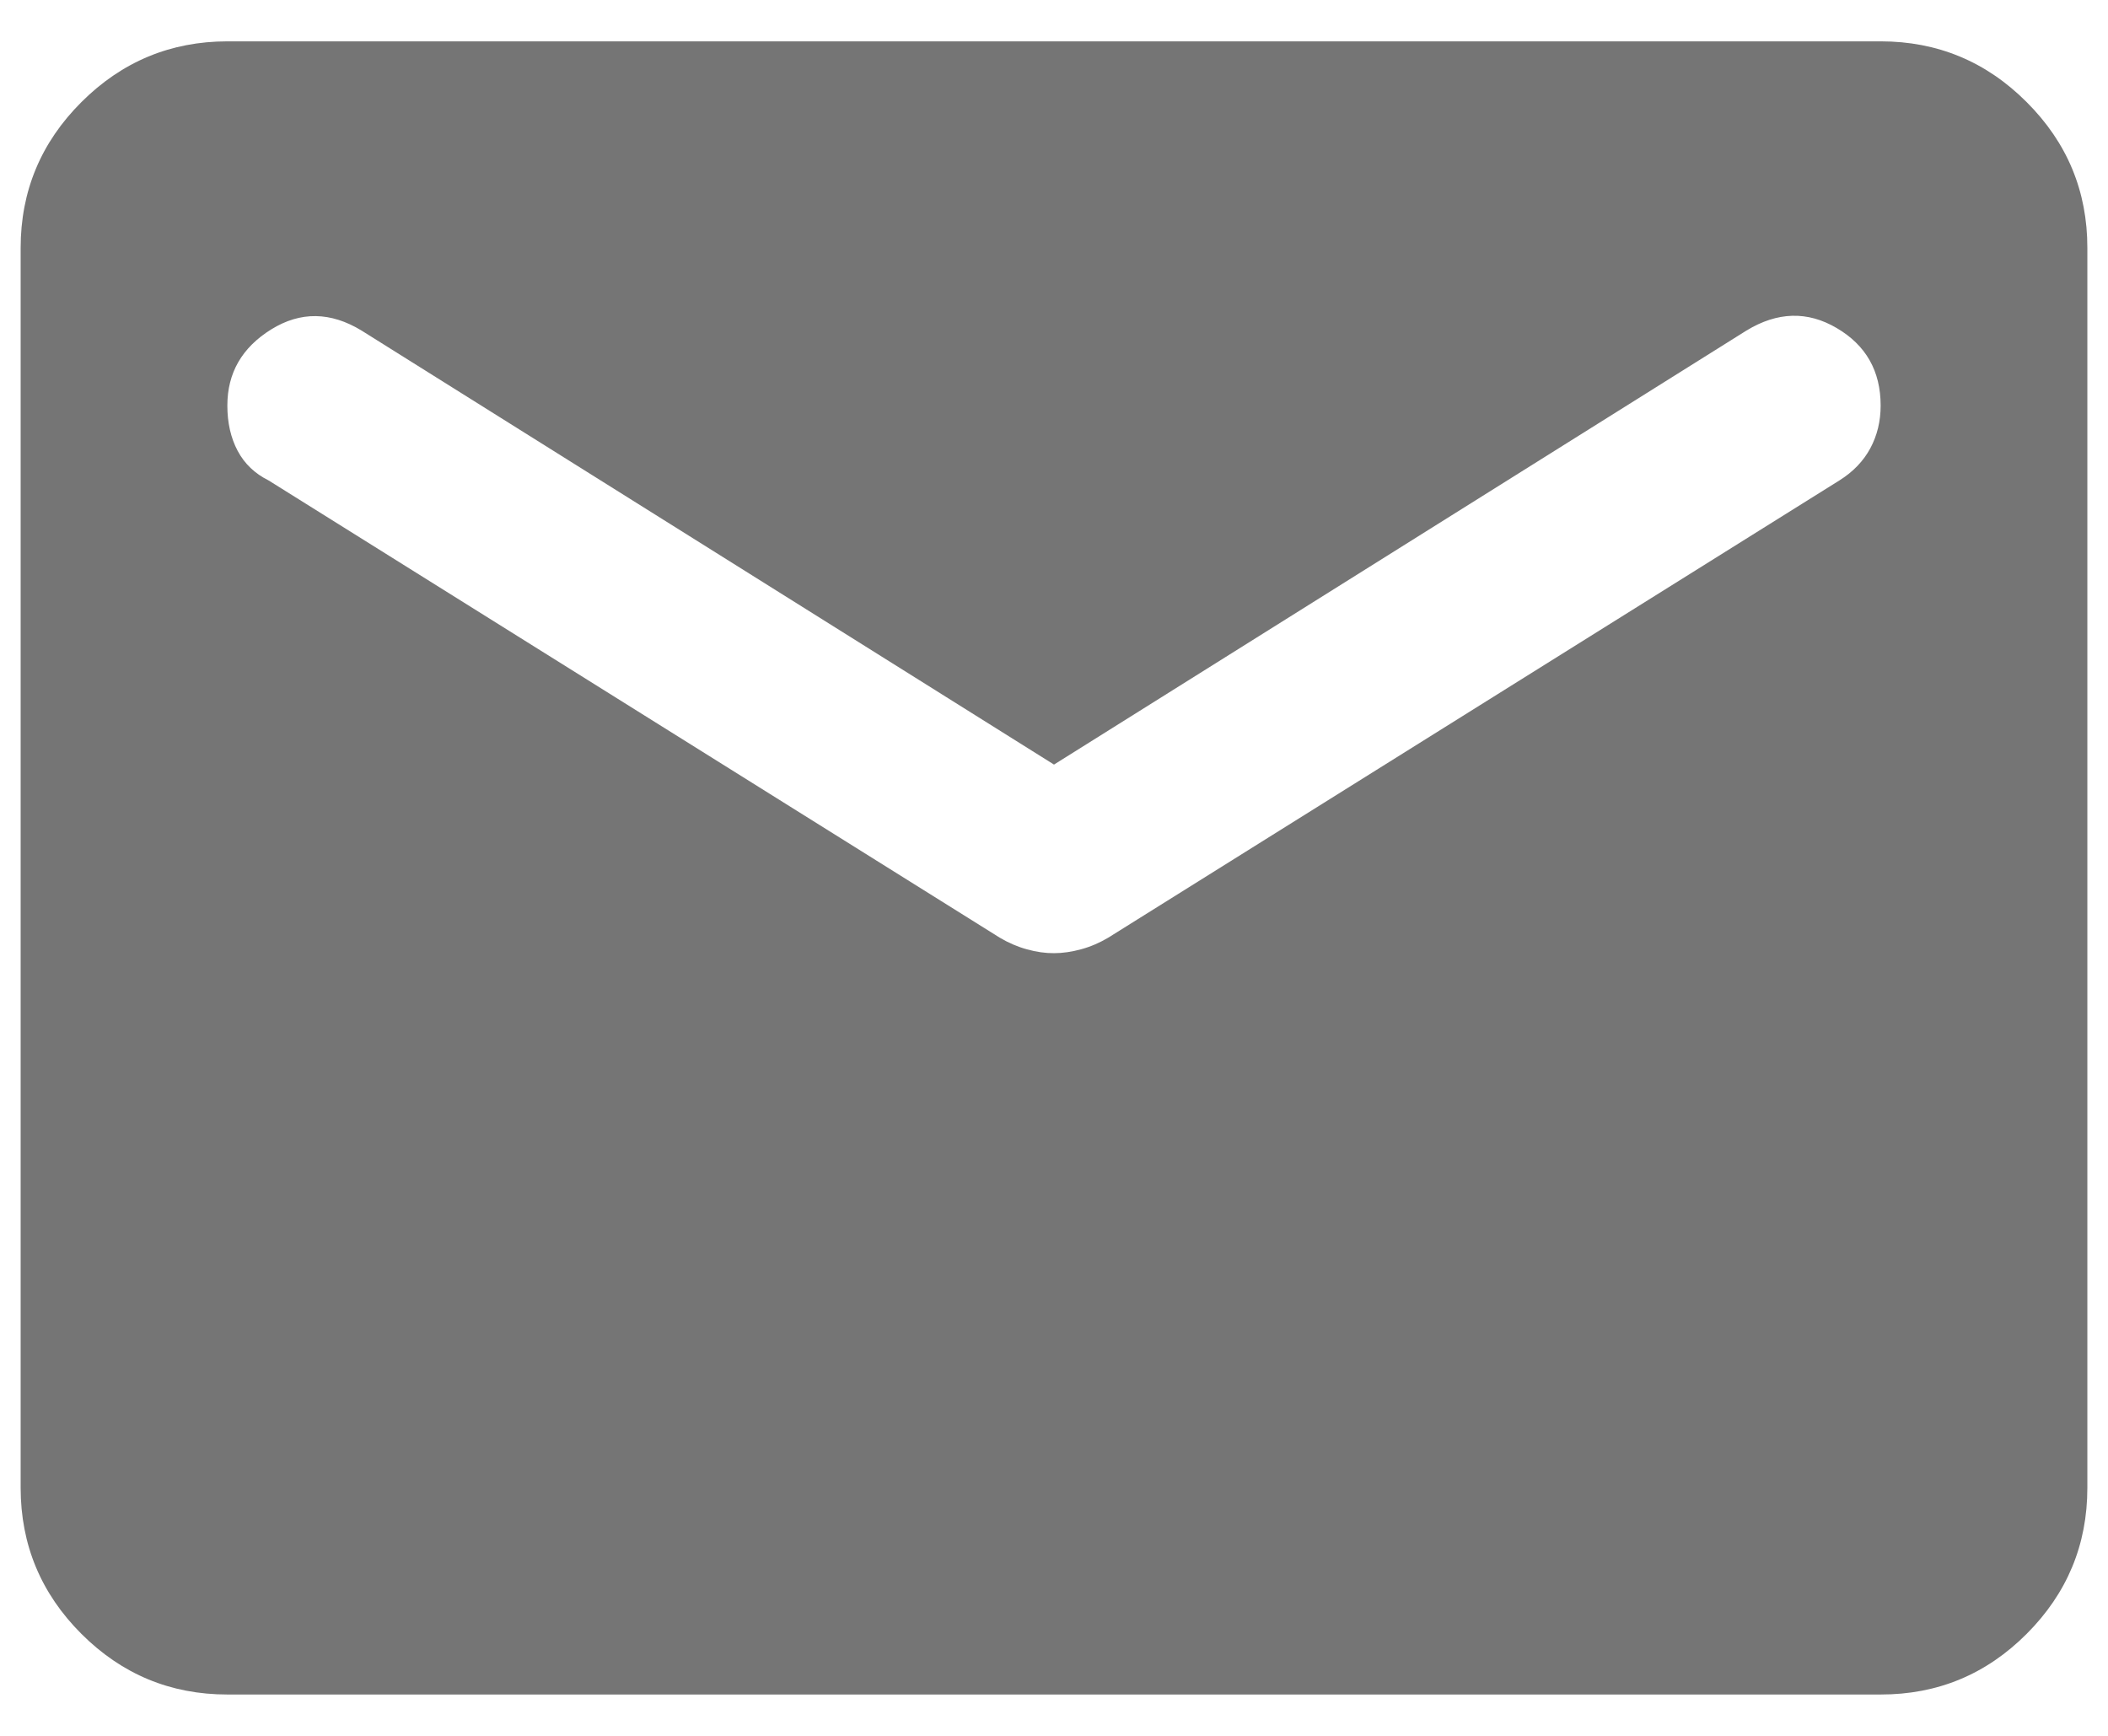 <svg width="34" height="28" viewBox="0 0 34 28" fill="none" xmlns="http://www.w3.org/2000/svg">
<path d="M3.667 27.333C2.75 27.333 1.966 27.007 1.313 26.355C0.661 25.703 0.334 24.918 0.333 24V4C0.333 3.083 0.66 2.299 1.313 1.647C1.967 0.994 2.751 0.668 3.667 0.667H30.333C31.25 0.667 32.035 0.993 32.688 1.647C33.342 2.3 33.668 3.084 33.667 4V24C33.667 24.917 33.34 25.702 32.688 26.355C32.036 27.008 31.251 27.334 30.333 27.333H3.667ZM17 15.375C17.139 15.375 17.285 15.354 17.438 15.312C17.592 15.27 17.737 15.207 17.875 15.125L29.667 7.75C29.889 7.611 30.055 7.438 30.167 7.23C30.278 7.022 30.333 6.793 30.333 6.542C30.333 5.986 30.097 5.569 29.625 5.292C29.153 5.014 28.667 5.028 28.167 5.333L17 12.333L5.833 5.333C5.333 5.028 4.847 5.021 4.375 5.313C3.903 5.606 3.667 6.015 3.667 6.542C3.667 6.819 3.722 7.063 3.833 7.272C3.944 7.481 4.111 7.64 4.333 7.75L16.125 15.125C16.264 15.208 16.41 15.271 16.563 15.313C16.717 15.356 16.862 15.376 17 15.375Z" fill="#757575"/>
</svg>
